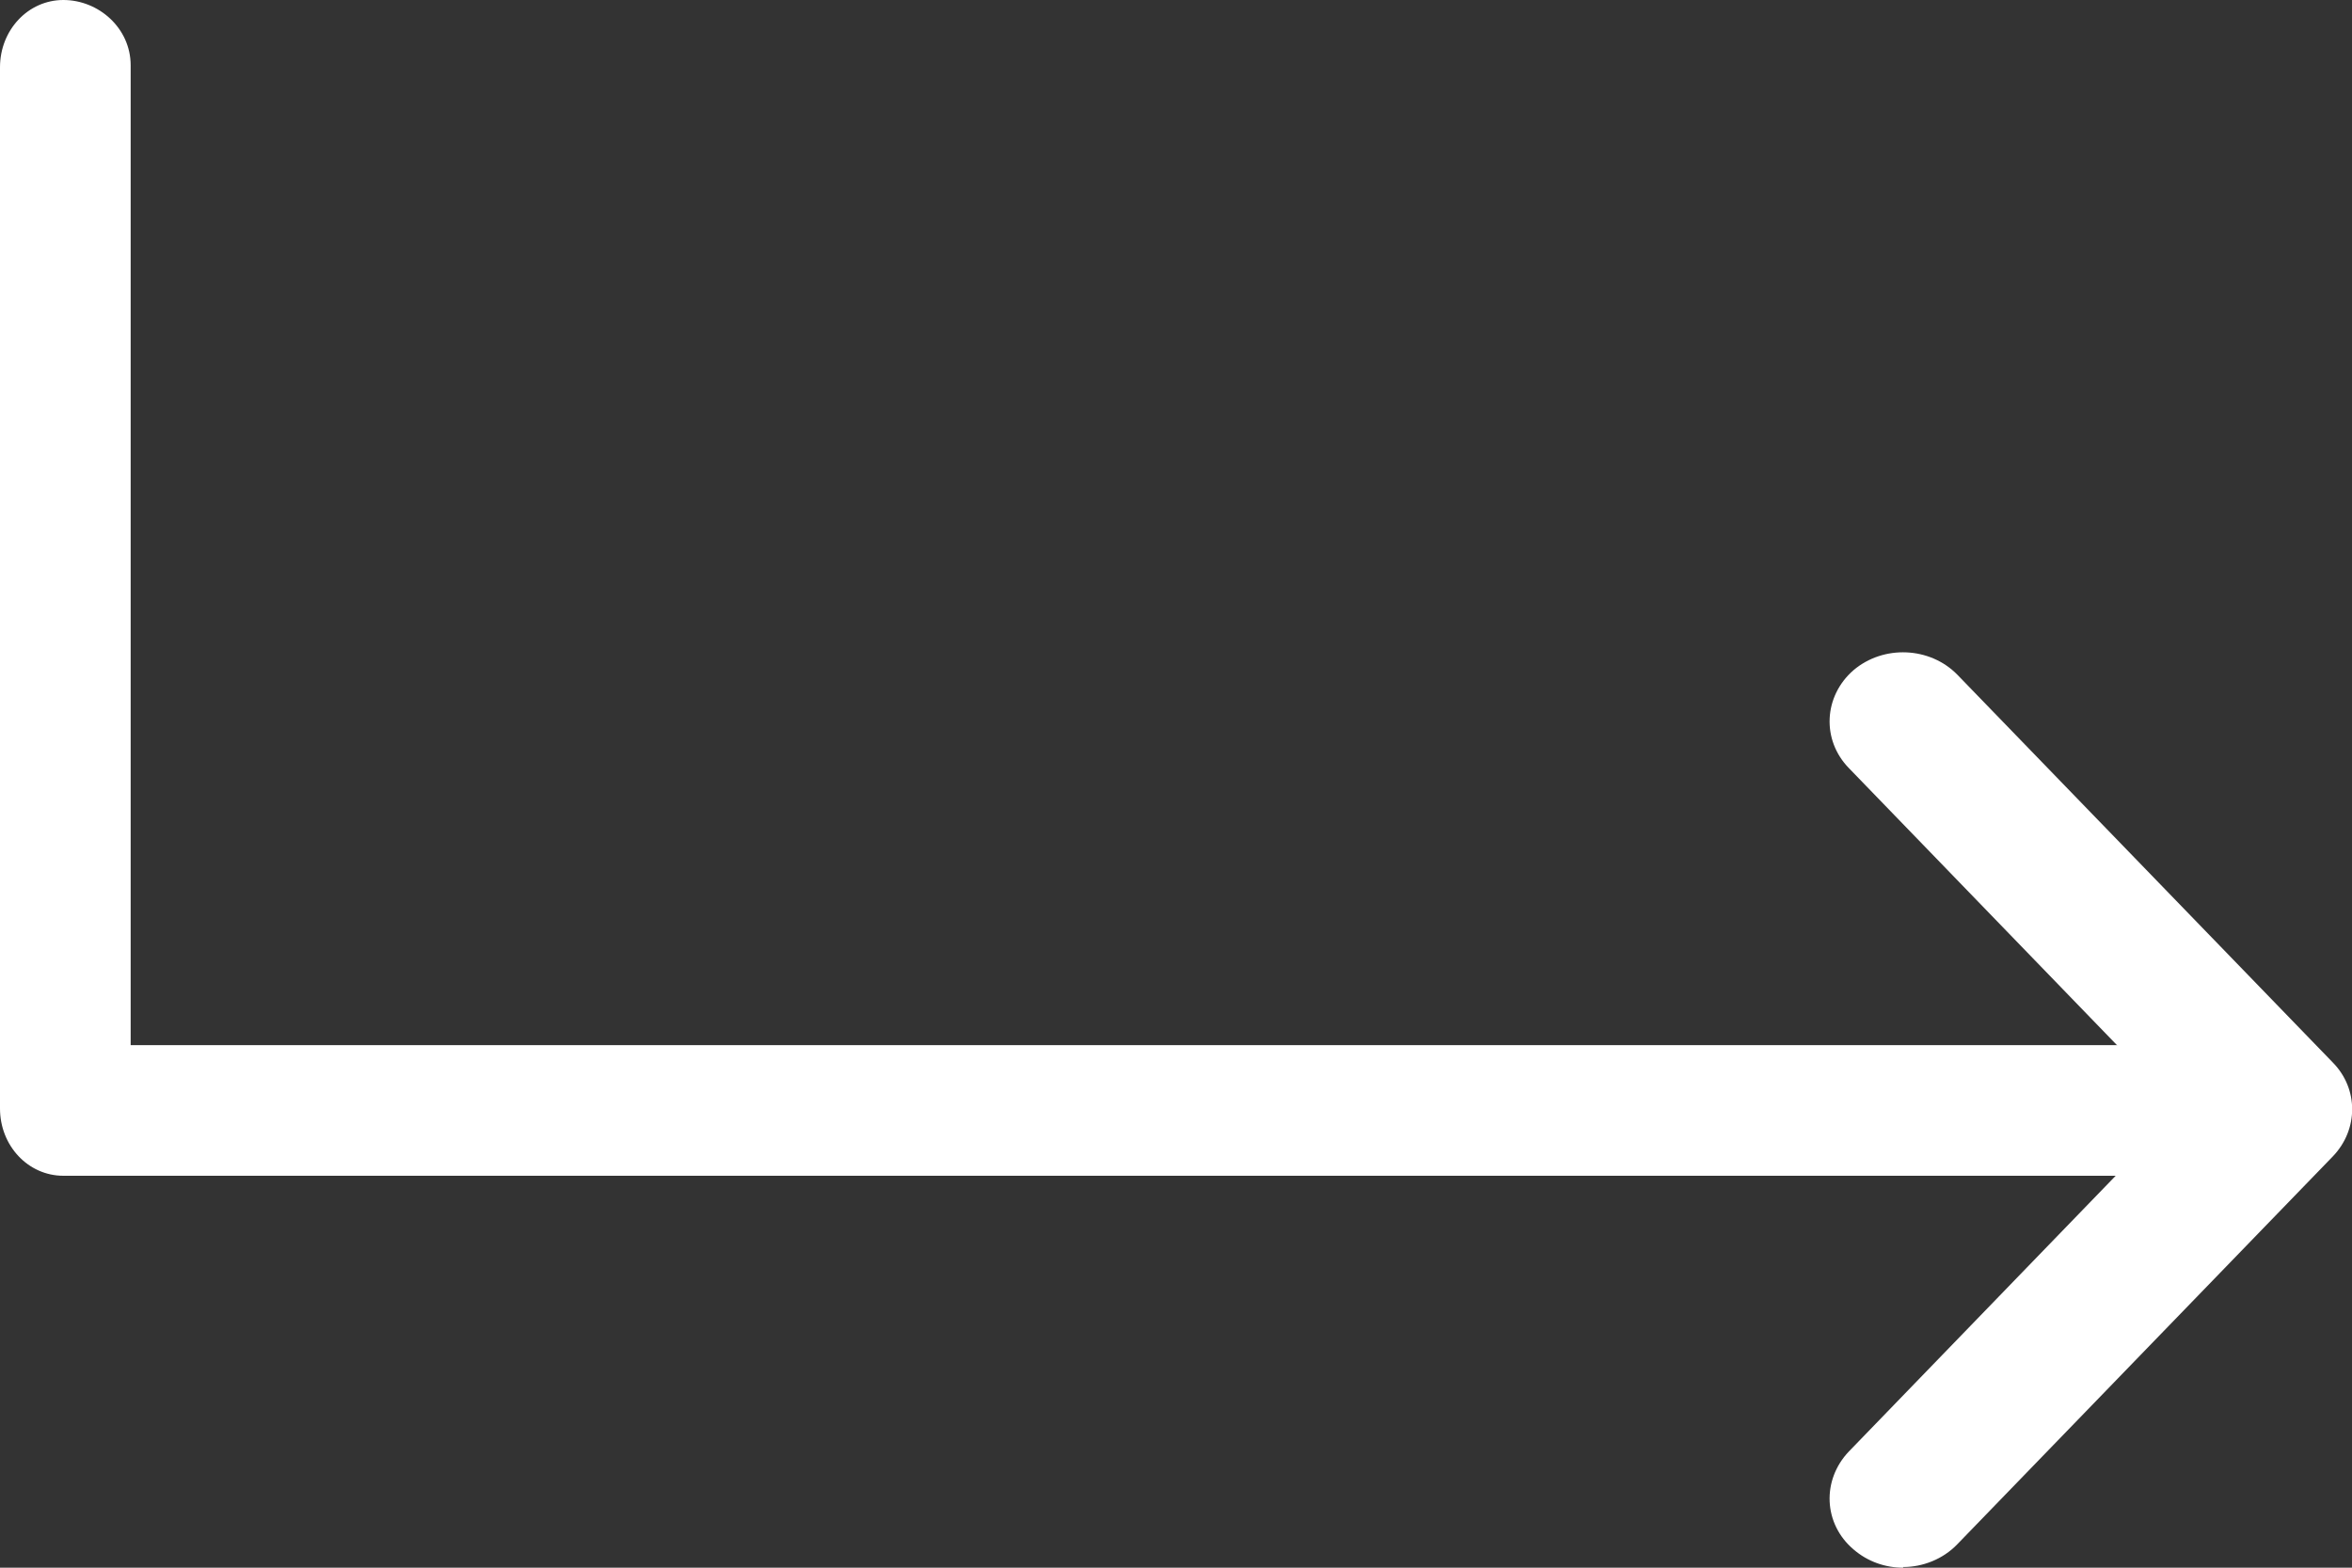<?xml version="1.0" encoding="UTF-8"?>
<svg id="Layer_2" data-name="Layer 2" xmlns="http://www.w3.org/2000/svg" viewBox="0 0 36 24">
  <rect x="0" y="0" width="36" height="24" fill="#333333" stroke="none"/>
  <defs>
    <style>
      .cls-1 {
        fill: #fff;
      }
      
    </style>
  </defs>
  <g id="reply">
    <g>
      <path class="cls-1" d="m34,18H.97c-.54,0-.97-.46-.97-1.03V1.03C0,.46.43,0,.97,0s1.03.43,1.03,1v15h32c.54,0,1,.39,1,.97s-.46,1.03-1,1.03Z"/>
      <path class="cls-1" d="m29.13,24c-.27,0-.54-.09-.76-.28-.46-.39-.49-1.06-.07-1.5l5.06-5.23-5.06-5.23c-.42-.43-.39-1.1.07-1.5.46-.39,1.17-.36,1.59.07l5.75,5.94c.39.4.39,1.02,0,1.43l-5.75,5.94c-.22.23-.53.35-.83.35Z"/>
    </g>
  </g>
</svg>